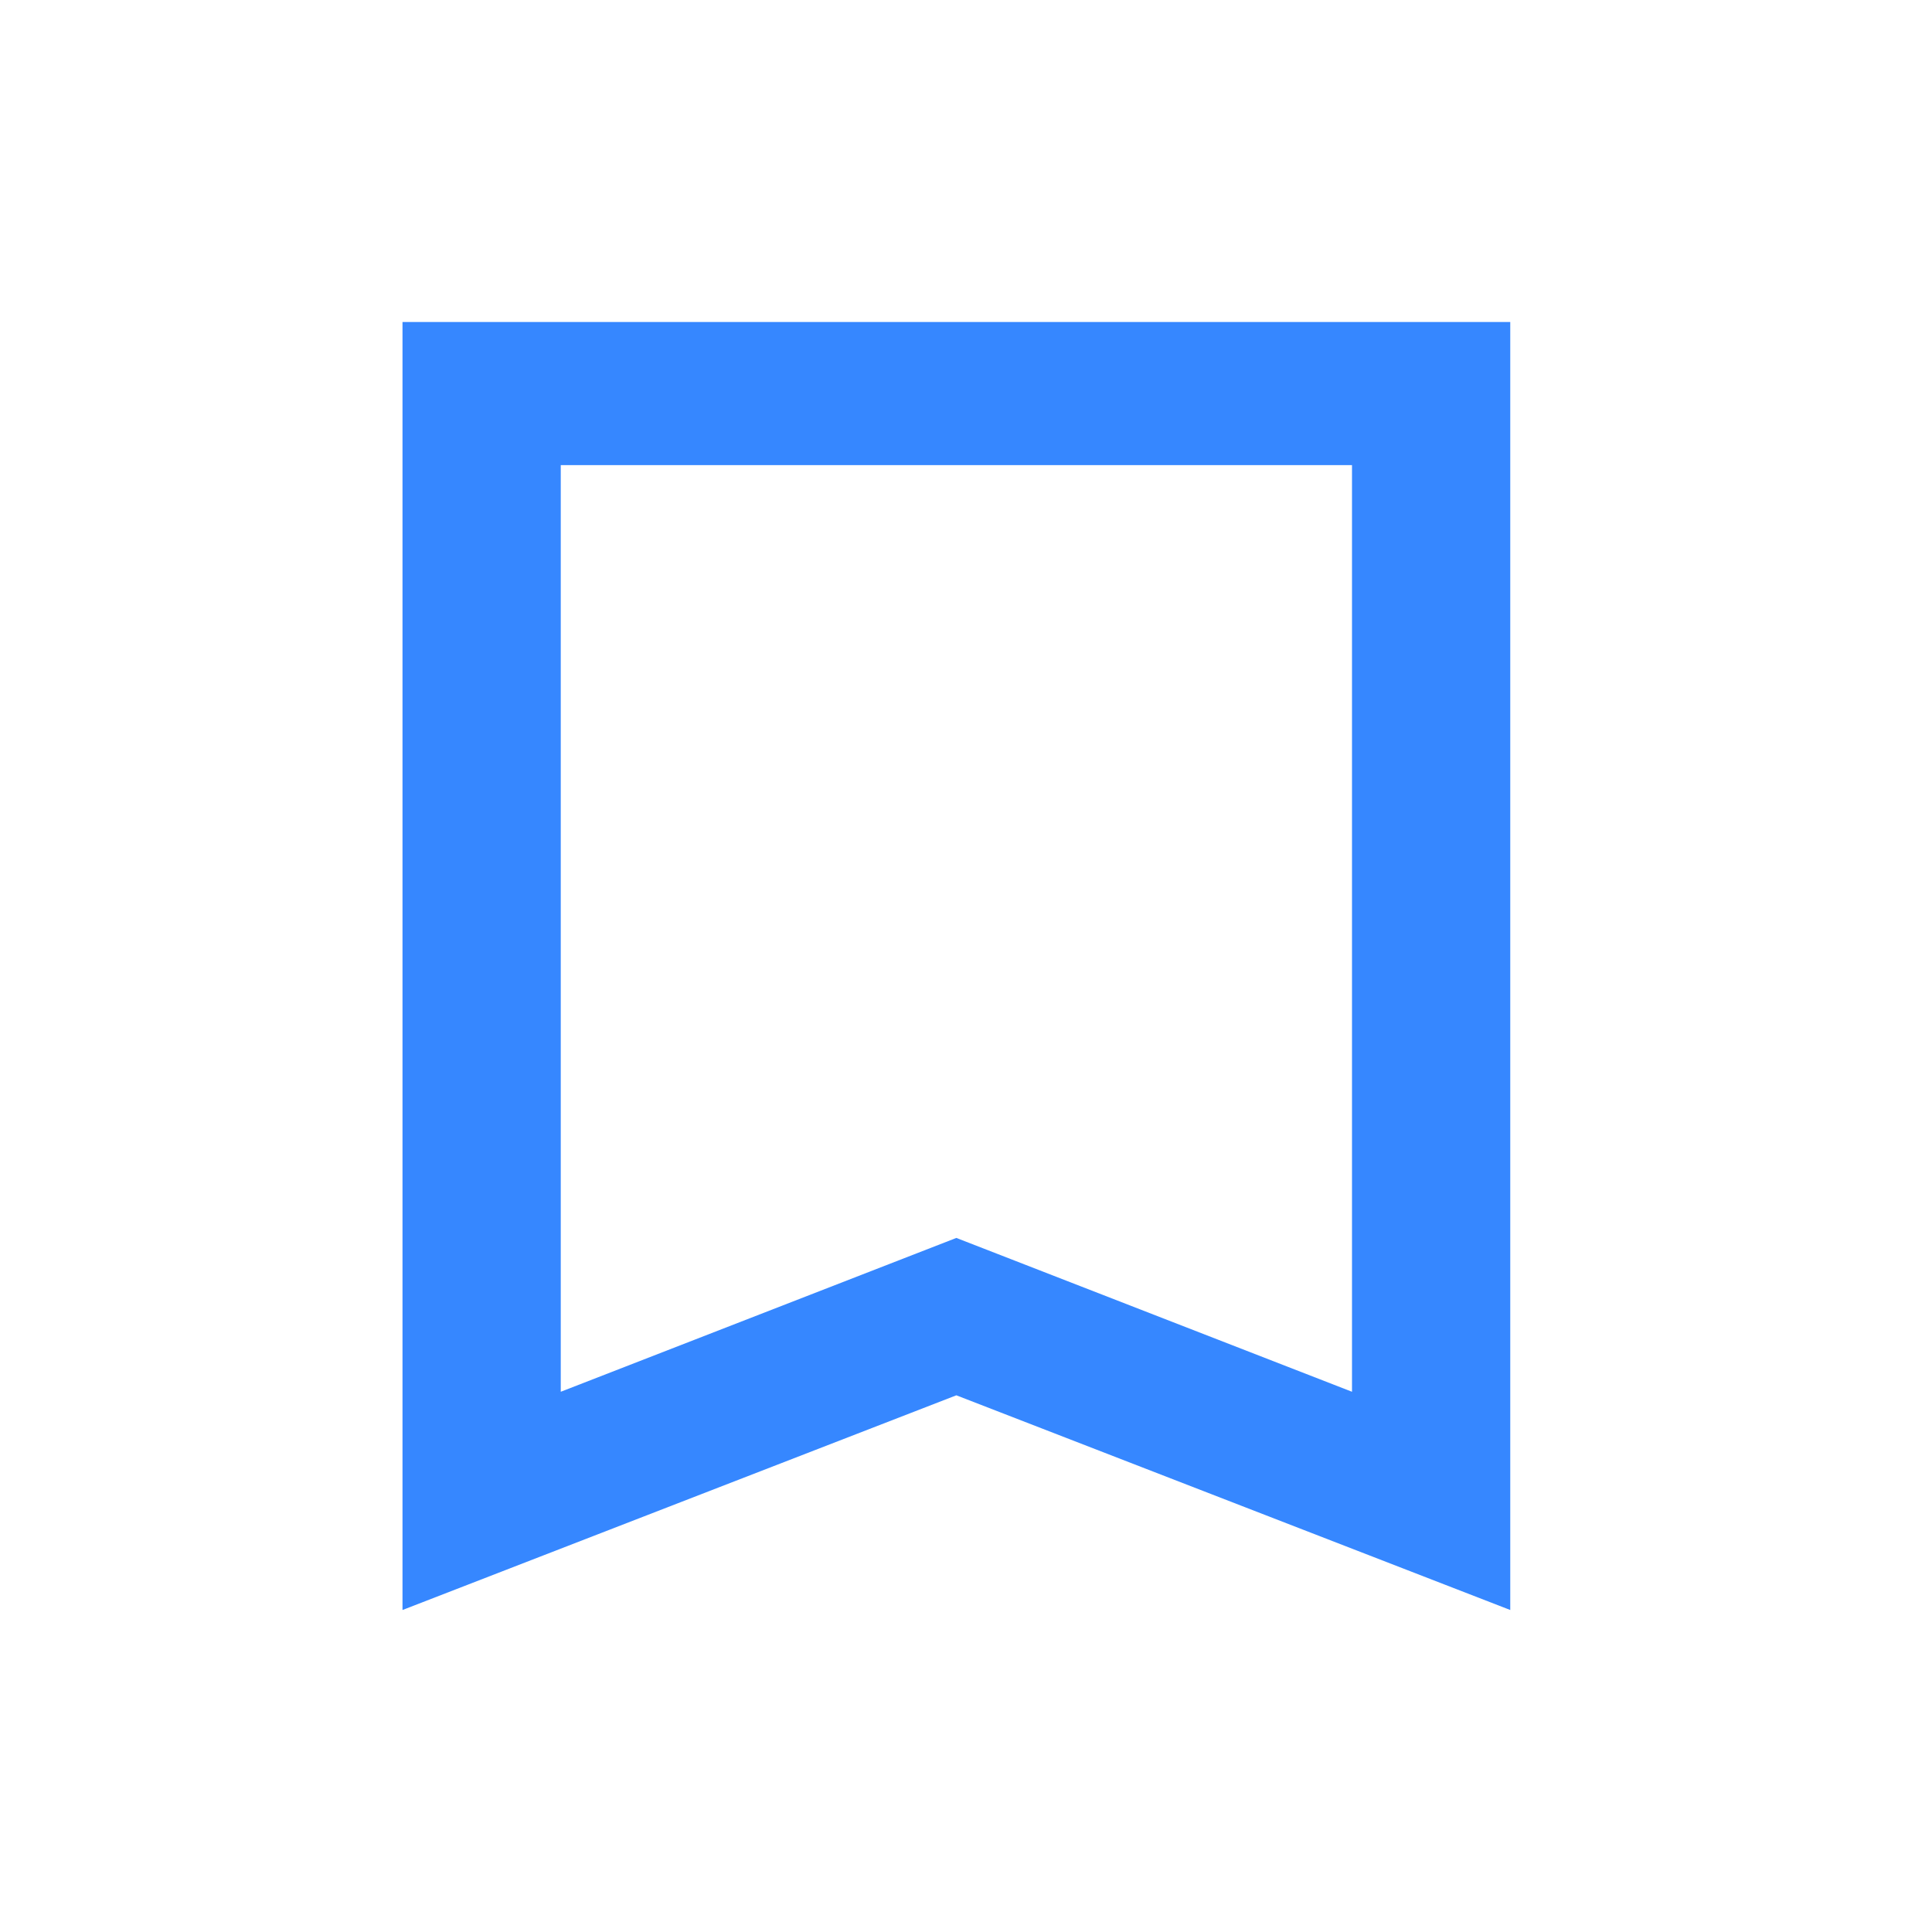 <svg width="24" height="24" viewBox="0 0 24 24" fill="none" xmlns="http://www.w3.org/2000/svg">
<path d="M6.966 17.289L11.88 15.378L16.795 17.289V5.778H6.966V17.289ZM5 20V4H18.761V20L11.88 17.333L5 20Z" fill="#3687FF"/>
</svg>
